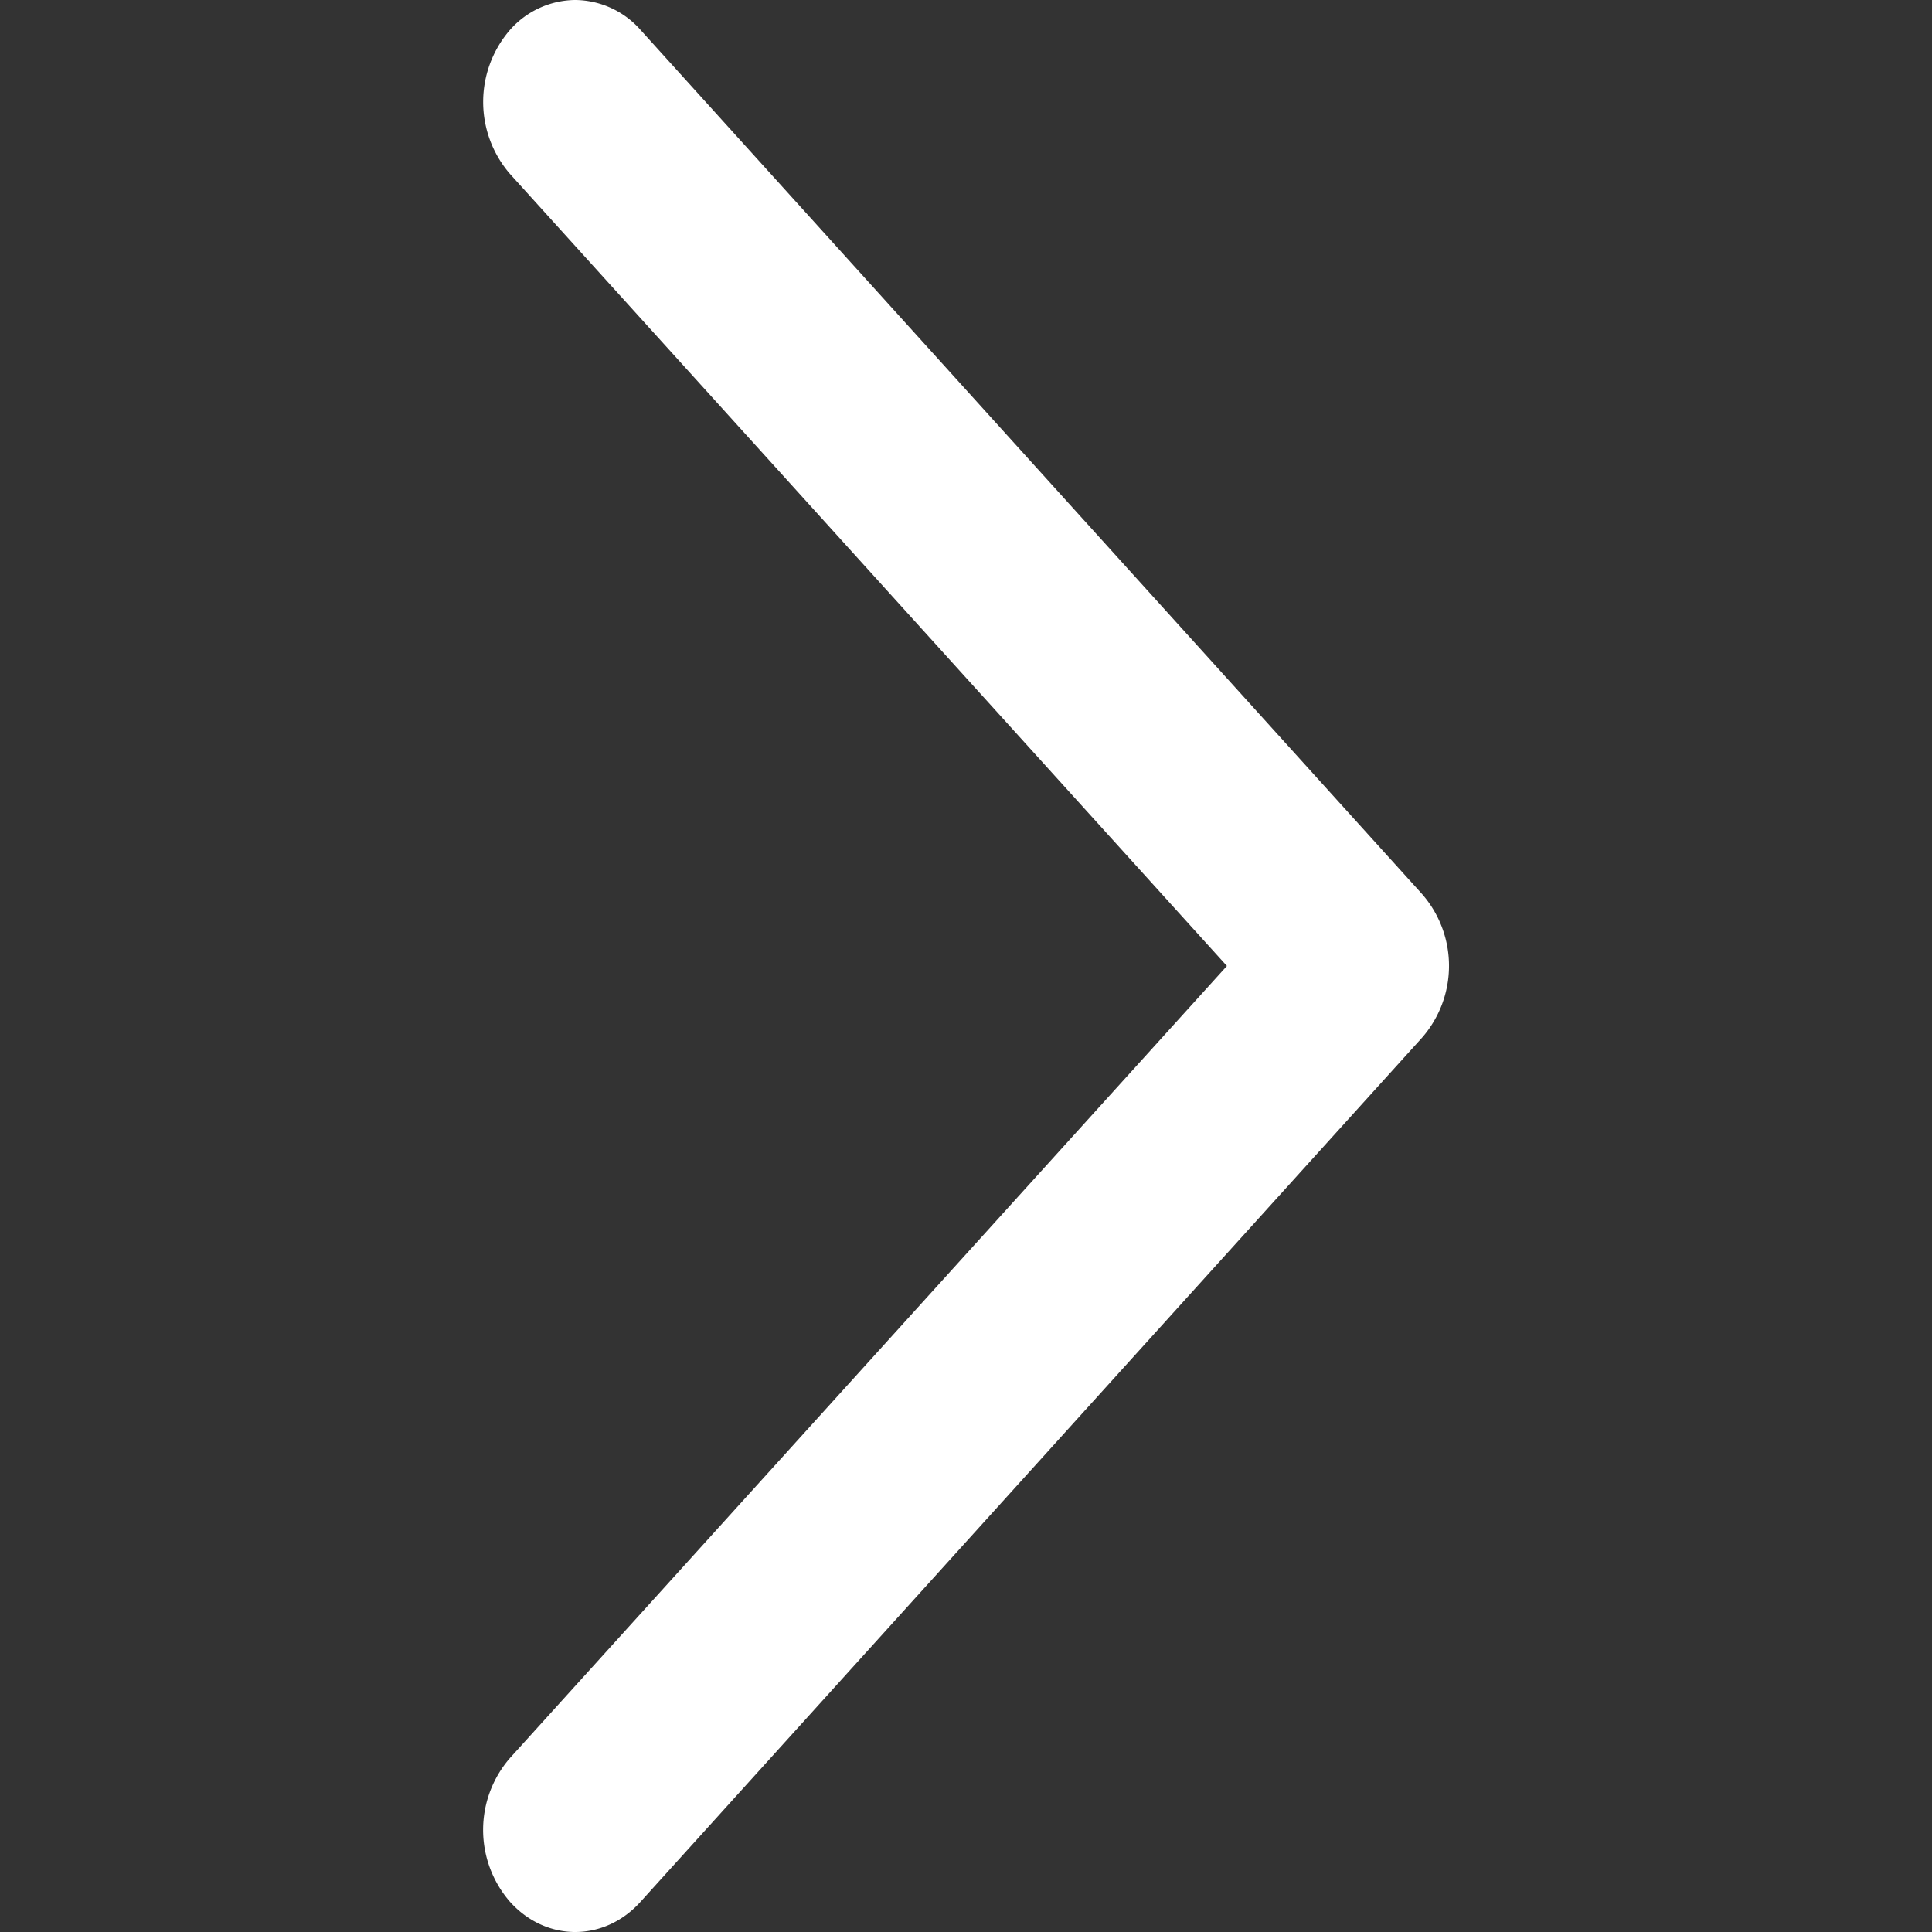 <?xml version="1.0" standalone="no"?><!DOCTYPE svg PUBLIC "-//W3C//DTD SVG 1.1//EN" "http://www.w3.org/Graphics/SVG/1.1/DTD/svg11.dtd"><svg t="1624417551167" class="icon" viewBox="0 0 1024 1024" version="1.1" xmlns="http://www.w3.org/2000/svg" p-id="2390" width="32" height="32" xmlns:xlink="http://www.w3.org/1999/xlink"><rect x="0" y="0" width="1024" height="1024" fill="#333333" stroke="none"/><defs><style type="text/css"></style></defs><path d="M304.828 0a46.719 46.719 0 0 0-34.559 15.872 58.366 58.366 0 0 0 0 76.286L650.289 511.984 270.269 931.811a58.11 58.11 0 0 0 0 76.158c19.199 21.375 50.046 21.375 69.246 0l414.195-457.97a57.854 57.854 0 0 0 0-76.158L339.515 15.872A46.719 46.719 0 0 0 304.956 0" fill="#ffffff" p-id="2391"></path></svg>